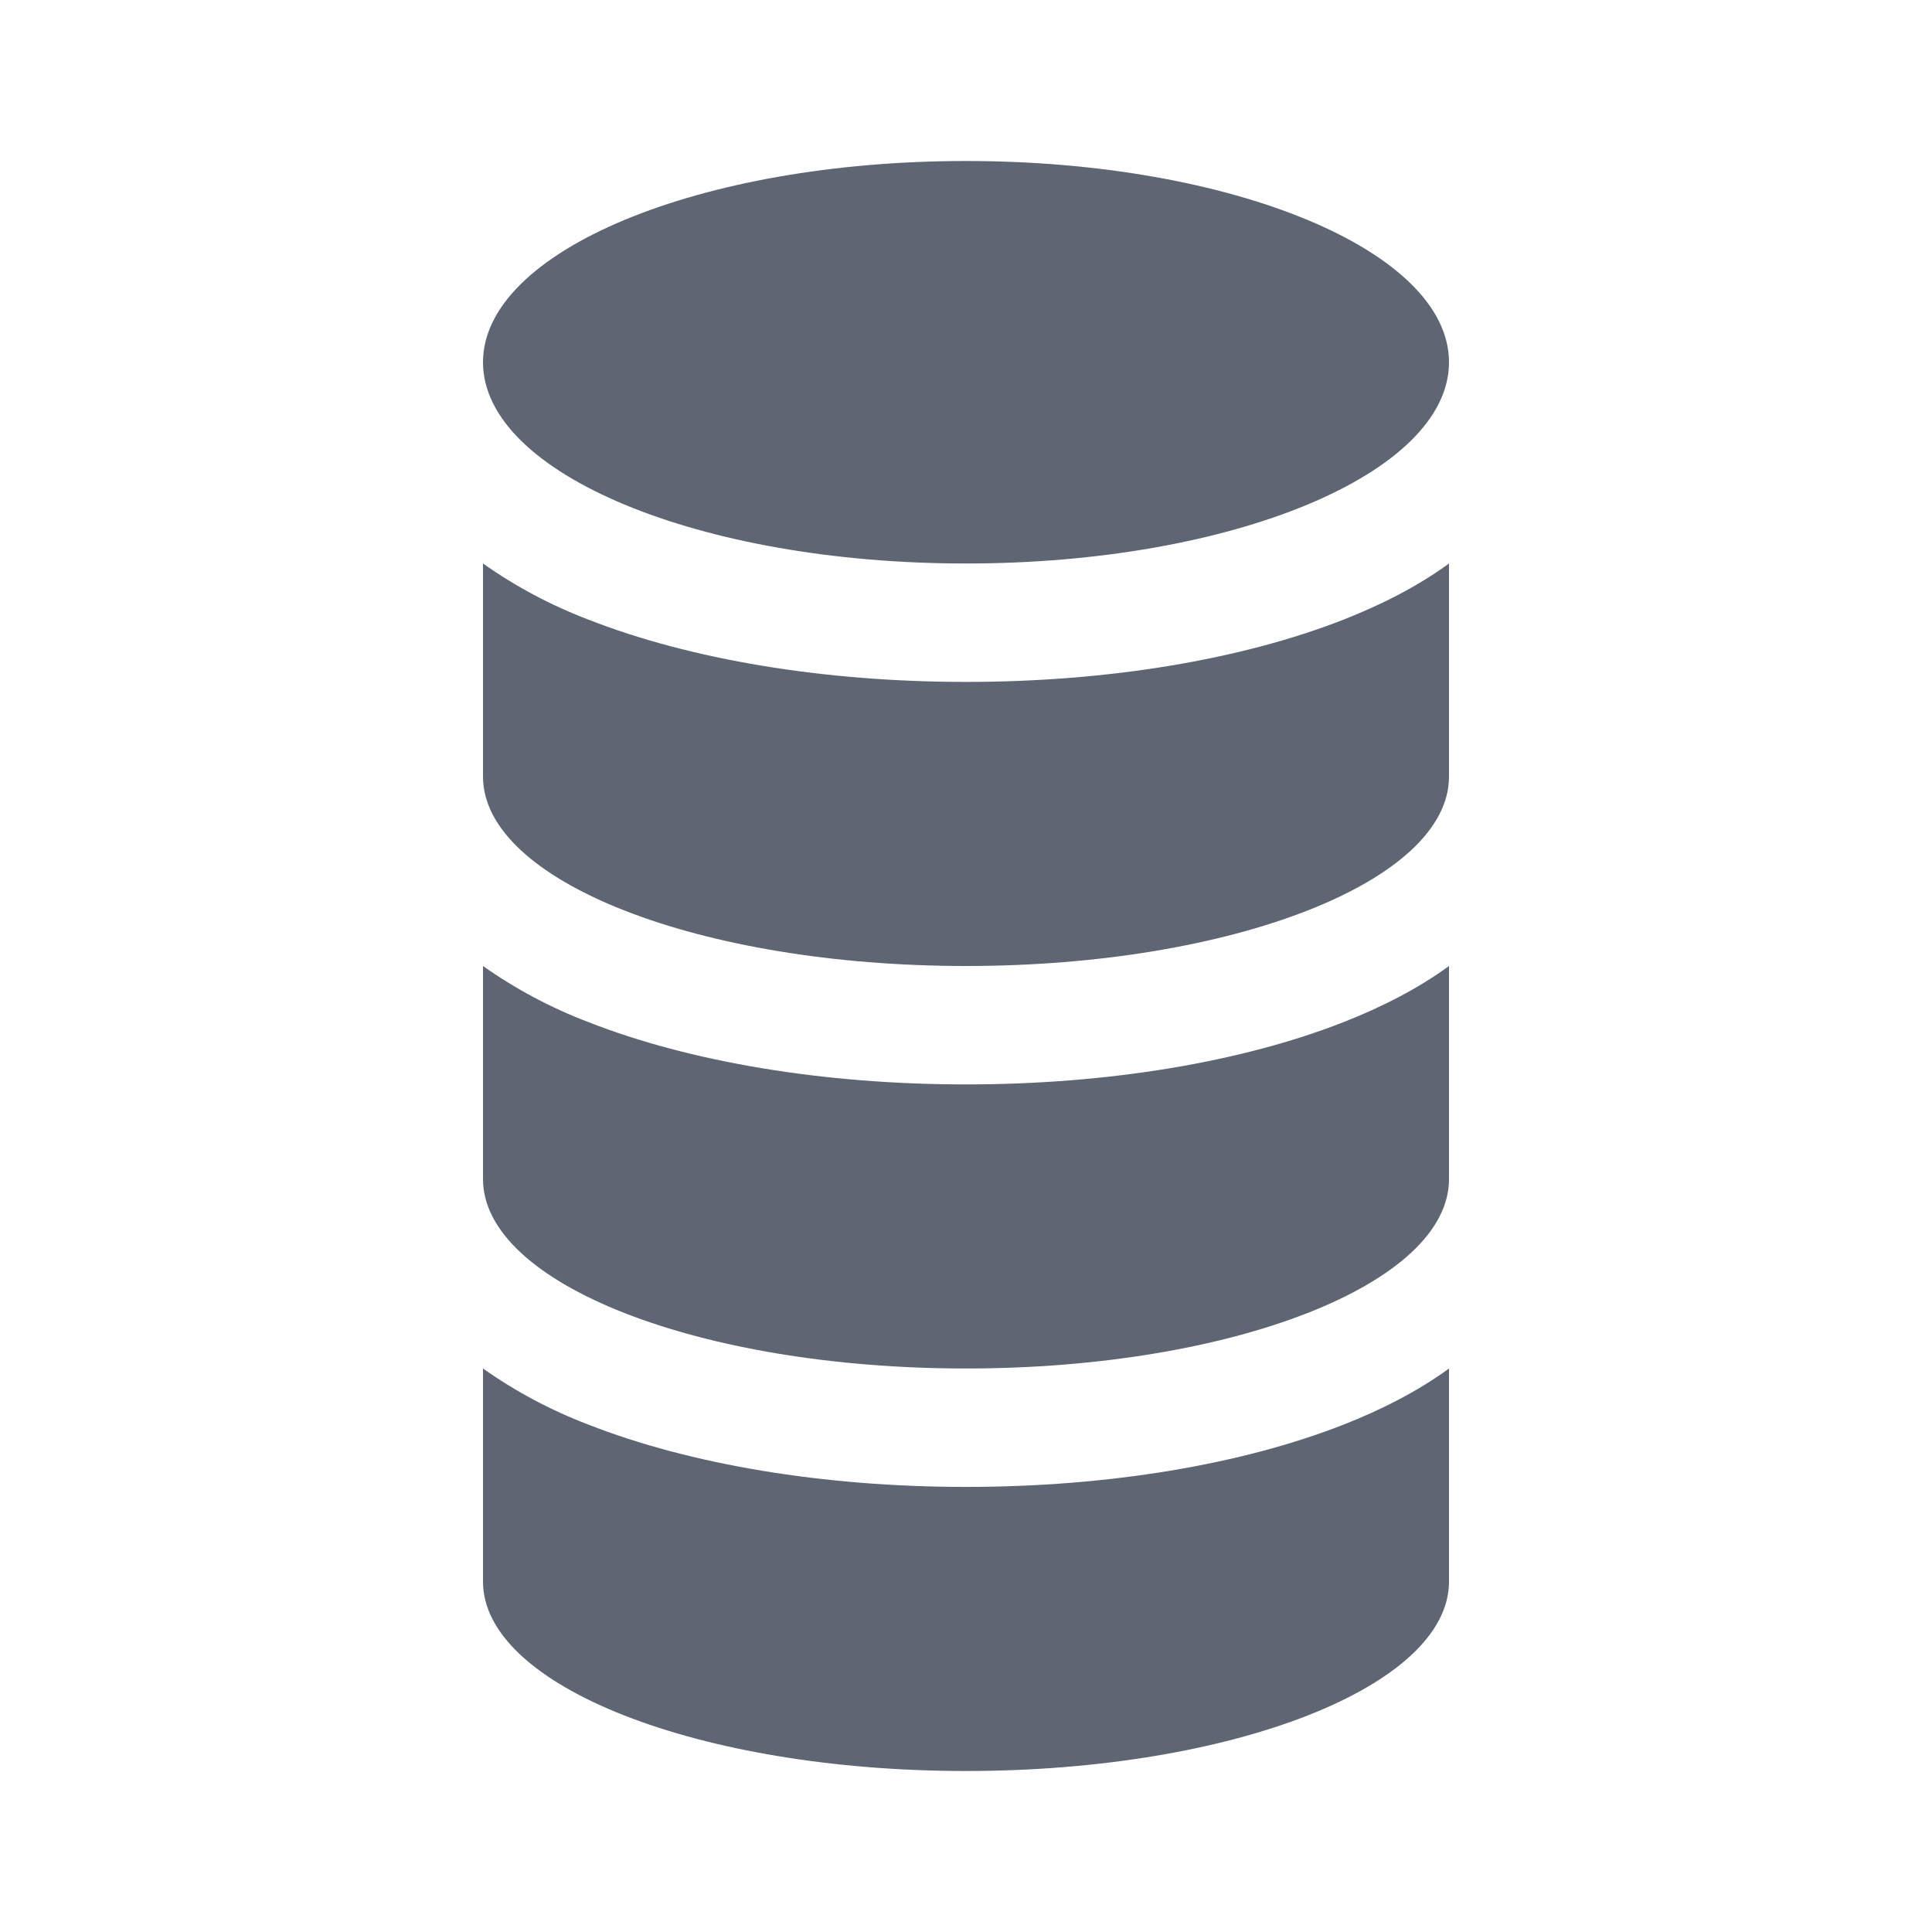 <svg width="24" height="24" viewBox="0 0 24 24" fill="none" xmlns="http://www.w3.org/2000/svg">
<path d="M18 4.5C18 3.119 15.313 2 12 2C8.687 2 6 3.119 6 4.5C6 5.881 8.687 7 12 7C15.313 7 18 5.881 18 4.5Z" fill="#5E6674"/>
<path d="M18 7C17.614 7.282 17.162 7.512 16.688 7.698C15.428 8.192 13.77 8.471 12 8.471C10.23 8.471 8.572 8.192 7.312 7.698C6.846 7.521 6.405 7.286 6 7V9.647C6 10.947 8.687 12 12 12C15.313 12 18 10.947 18 9.647V7Z" fill="#5E6674"/>
<path d="M18 12C17.614 12.282 17.162 12.512 16.688 12.698C15.428 13.192 13.77 13.471 12 13.471C10.23 13.471 8.572 13.192 7.312 12.698C6.846 12.521 6.405 12.286 6 12V14.647C6 15.947 8.687 17 12 17C15.313 17 18 15.947 18 14.647V12Z" fill="#5E6674"/>
<path d="M18 17C17.614 17.282 17.162 17.512 16.688 17.698C15.428 18.192 13.77 18.471 12 18.471C10.23 18.471 8.572 18.192 7.312 17.698C6.846 17.521 6.405 17.286 6 17V19.647C6 20.947 8.687 22 12 22C15.313 22 18 20.947 18 19.647V17Z" fill="#5E6674"/>
</svg>
